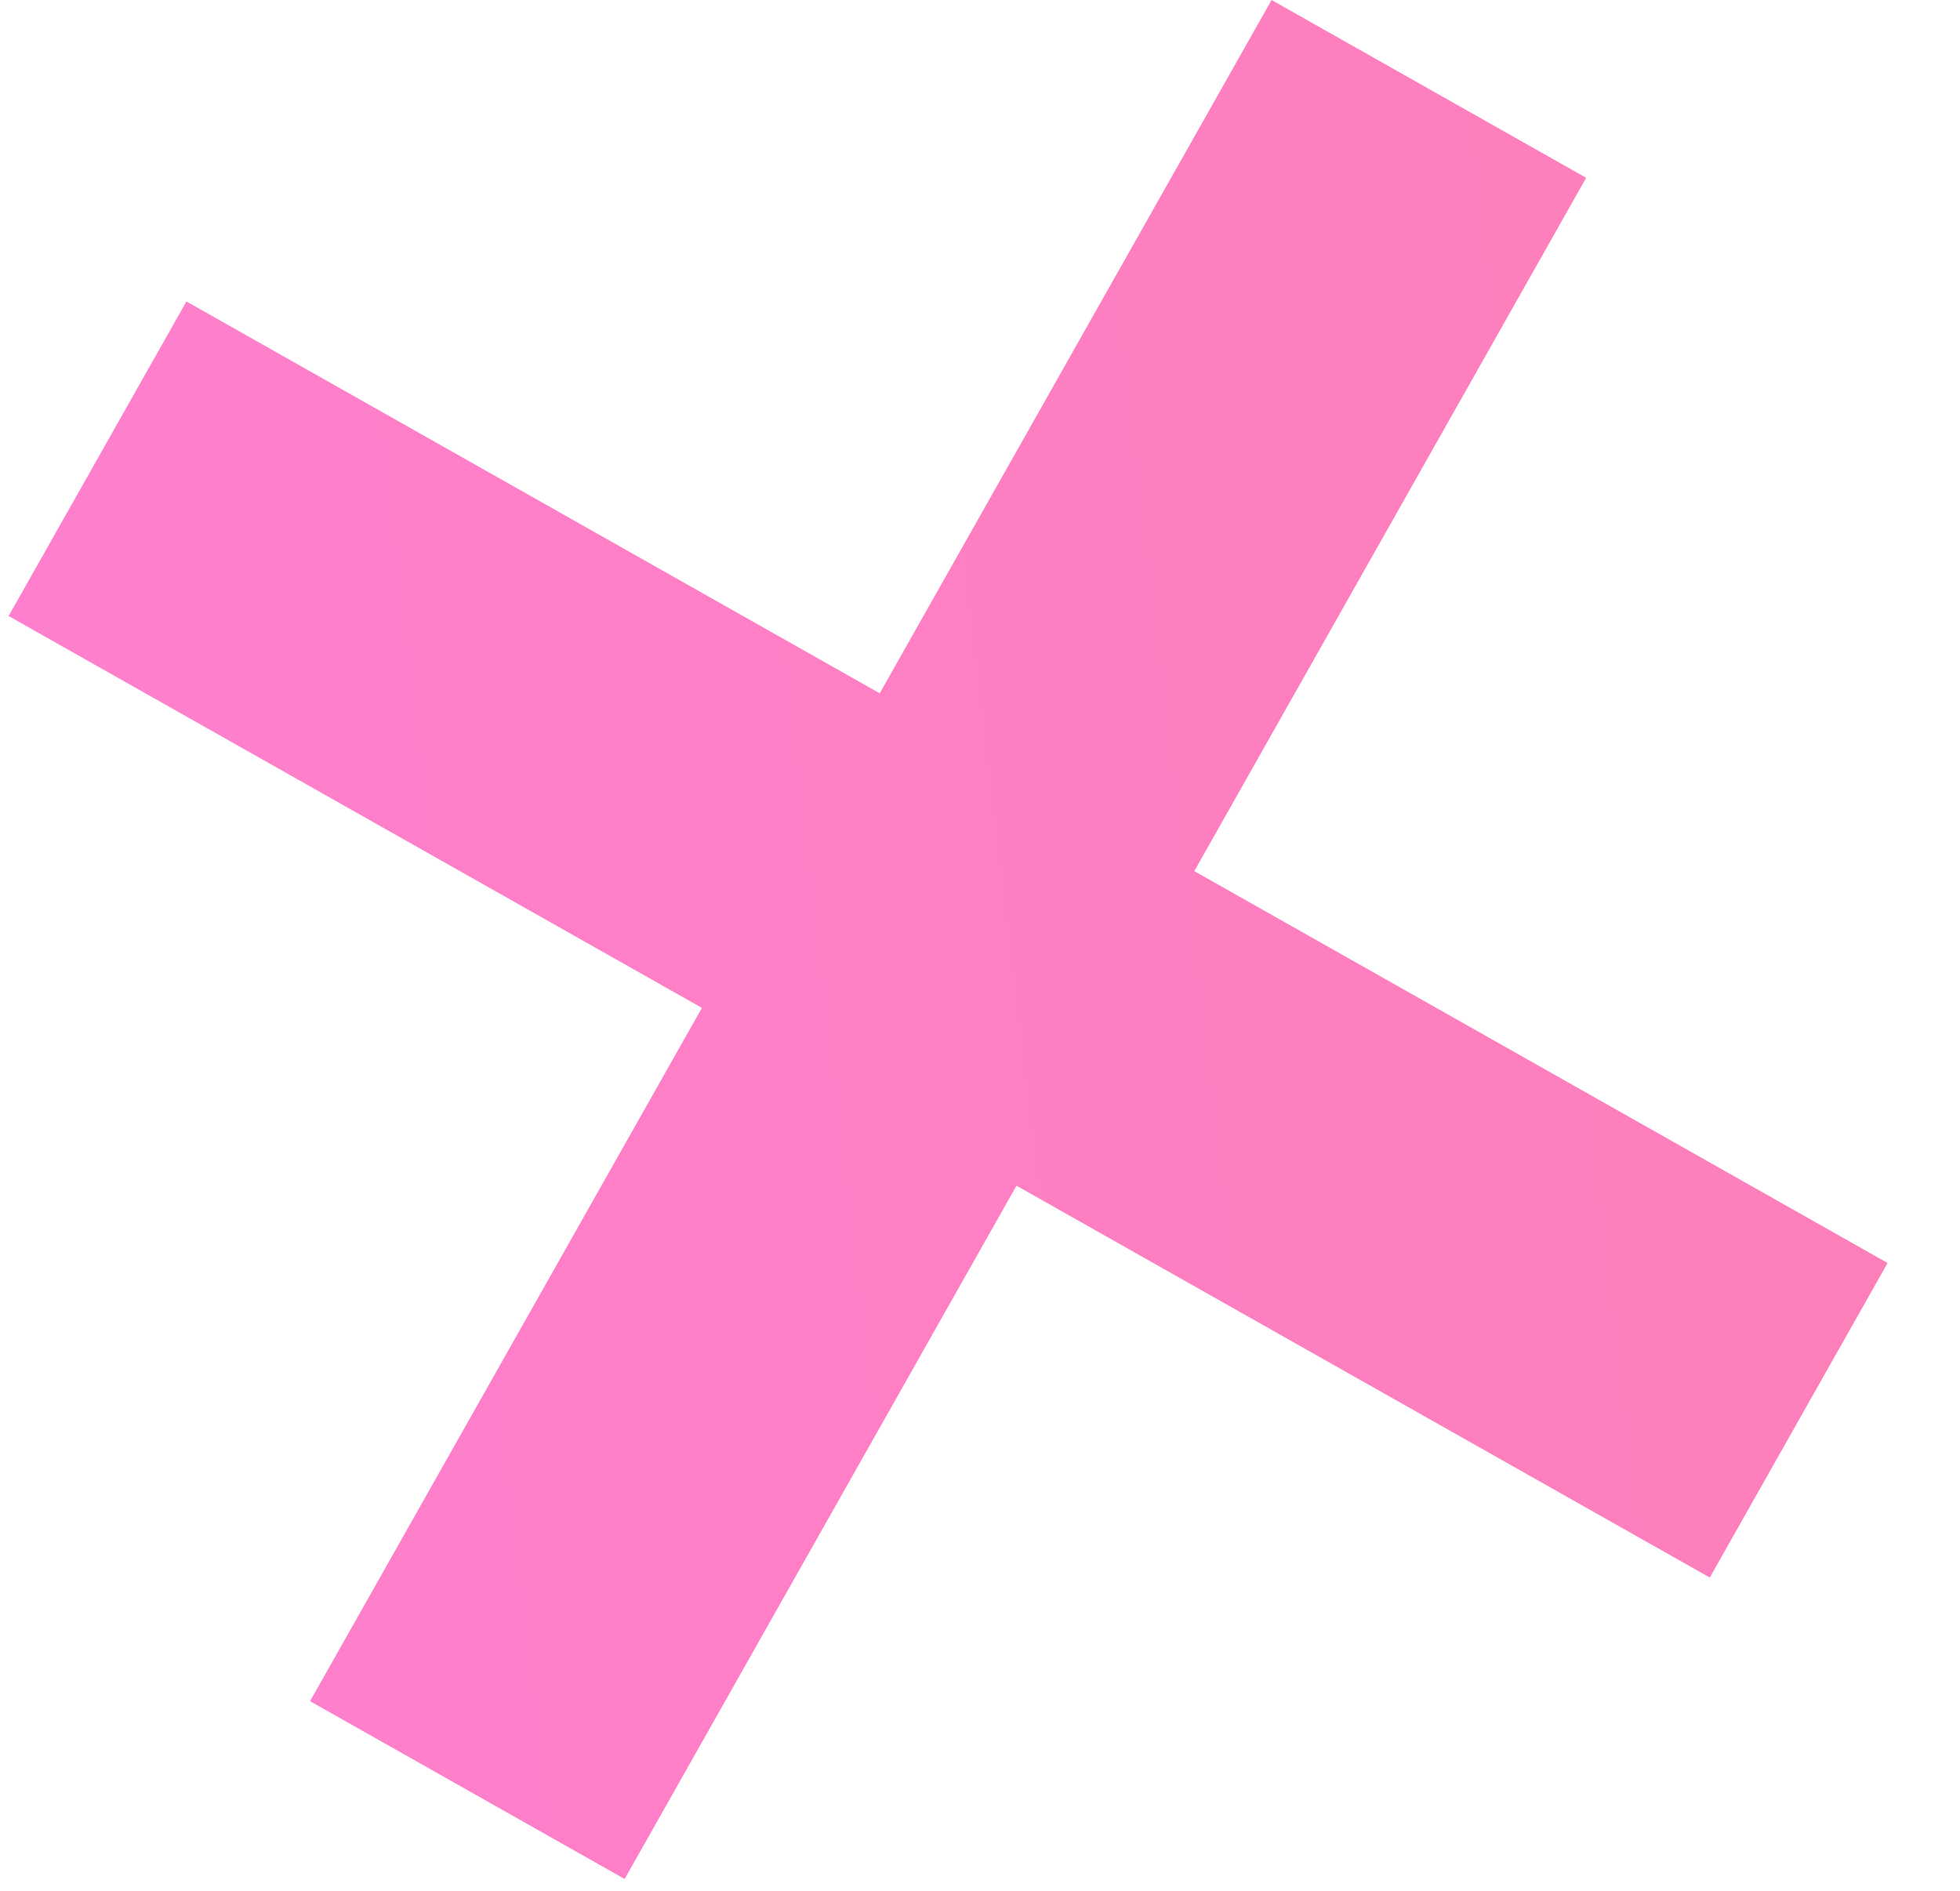 <?xml version="1.0" encoding="UTF-8" standalone="no"?><!DOCTYPE svg PUBLIC "-//W3C//DTD SVG 1.1//EN" "http://www.w3.org/Graphics/SVG/1.1/DTD/svg11.dtd"><svg width="100%" height="100%" viewBox="0 0 113 109" version="1.1" xmlns="http://www.w3.org/2000/svg" xmlns:xlink="http://www.w3.org/1999/xlink" xml:space="preserve" xmlns:serif="http://www.serif.com/" style="fill-rule:evenodd;clip-rule:evenodd;stroke-linejoin:round;stroke-miterlimit:2;"><path d="M40.467,58.108l-22.592,39.97l18.137,10.252l22.592,-39.971l39.971,22.592l10.251,-18.136l-39.971,-22.593l22.593,-39.971l-18.137,-10.251l-22.592,39.971l-39.971,-22.592l-10.252,18.137l39.971,22.592Z" style="fill:url(#_Linear1);"/><defs><linearGradient id="_Linear1" x1="0" y1="0" x2="1" y2="0" gradientUnits="userSpaceOnUse" gradientTransform="matrix(115.064,-15.78,15.78,115.064,6.901,108.33)"><stop offset="0" style="stop-color:#fe009d;stop-opacity:0.5"/><stop offset="1" style="stop-color:#fc0071;stop-opacity:0.5"/></linearGradient></defs></svg>